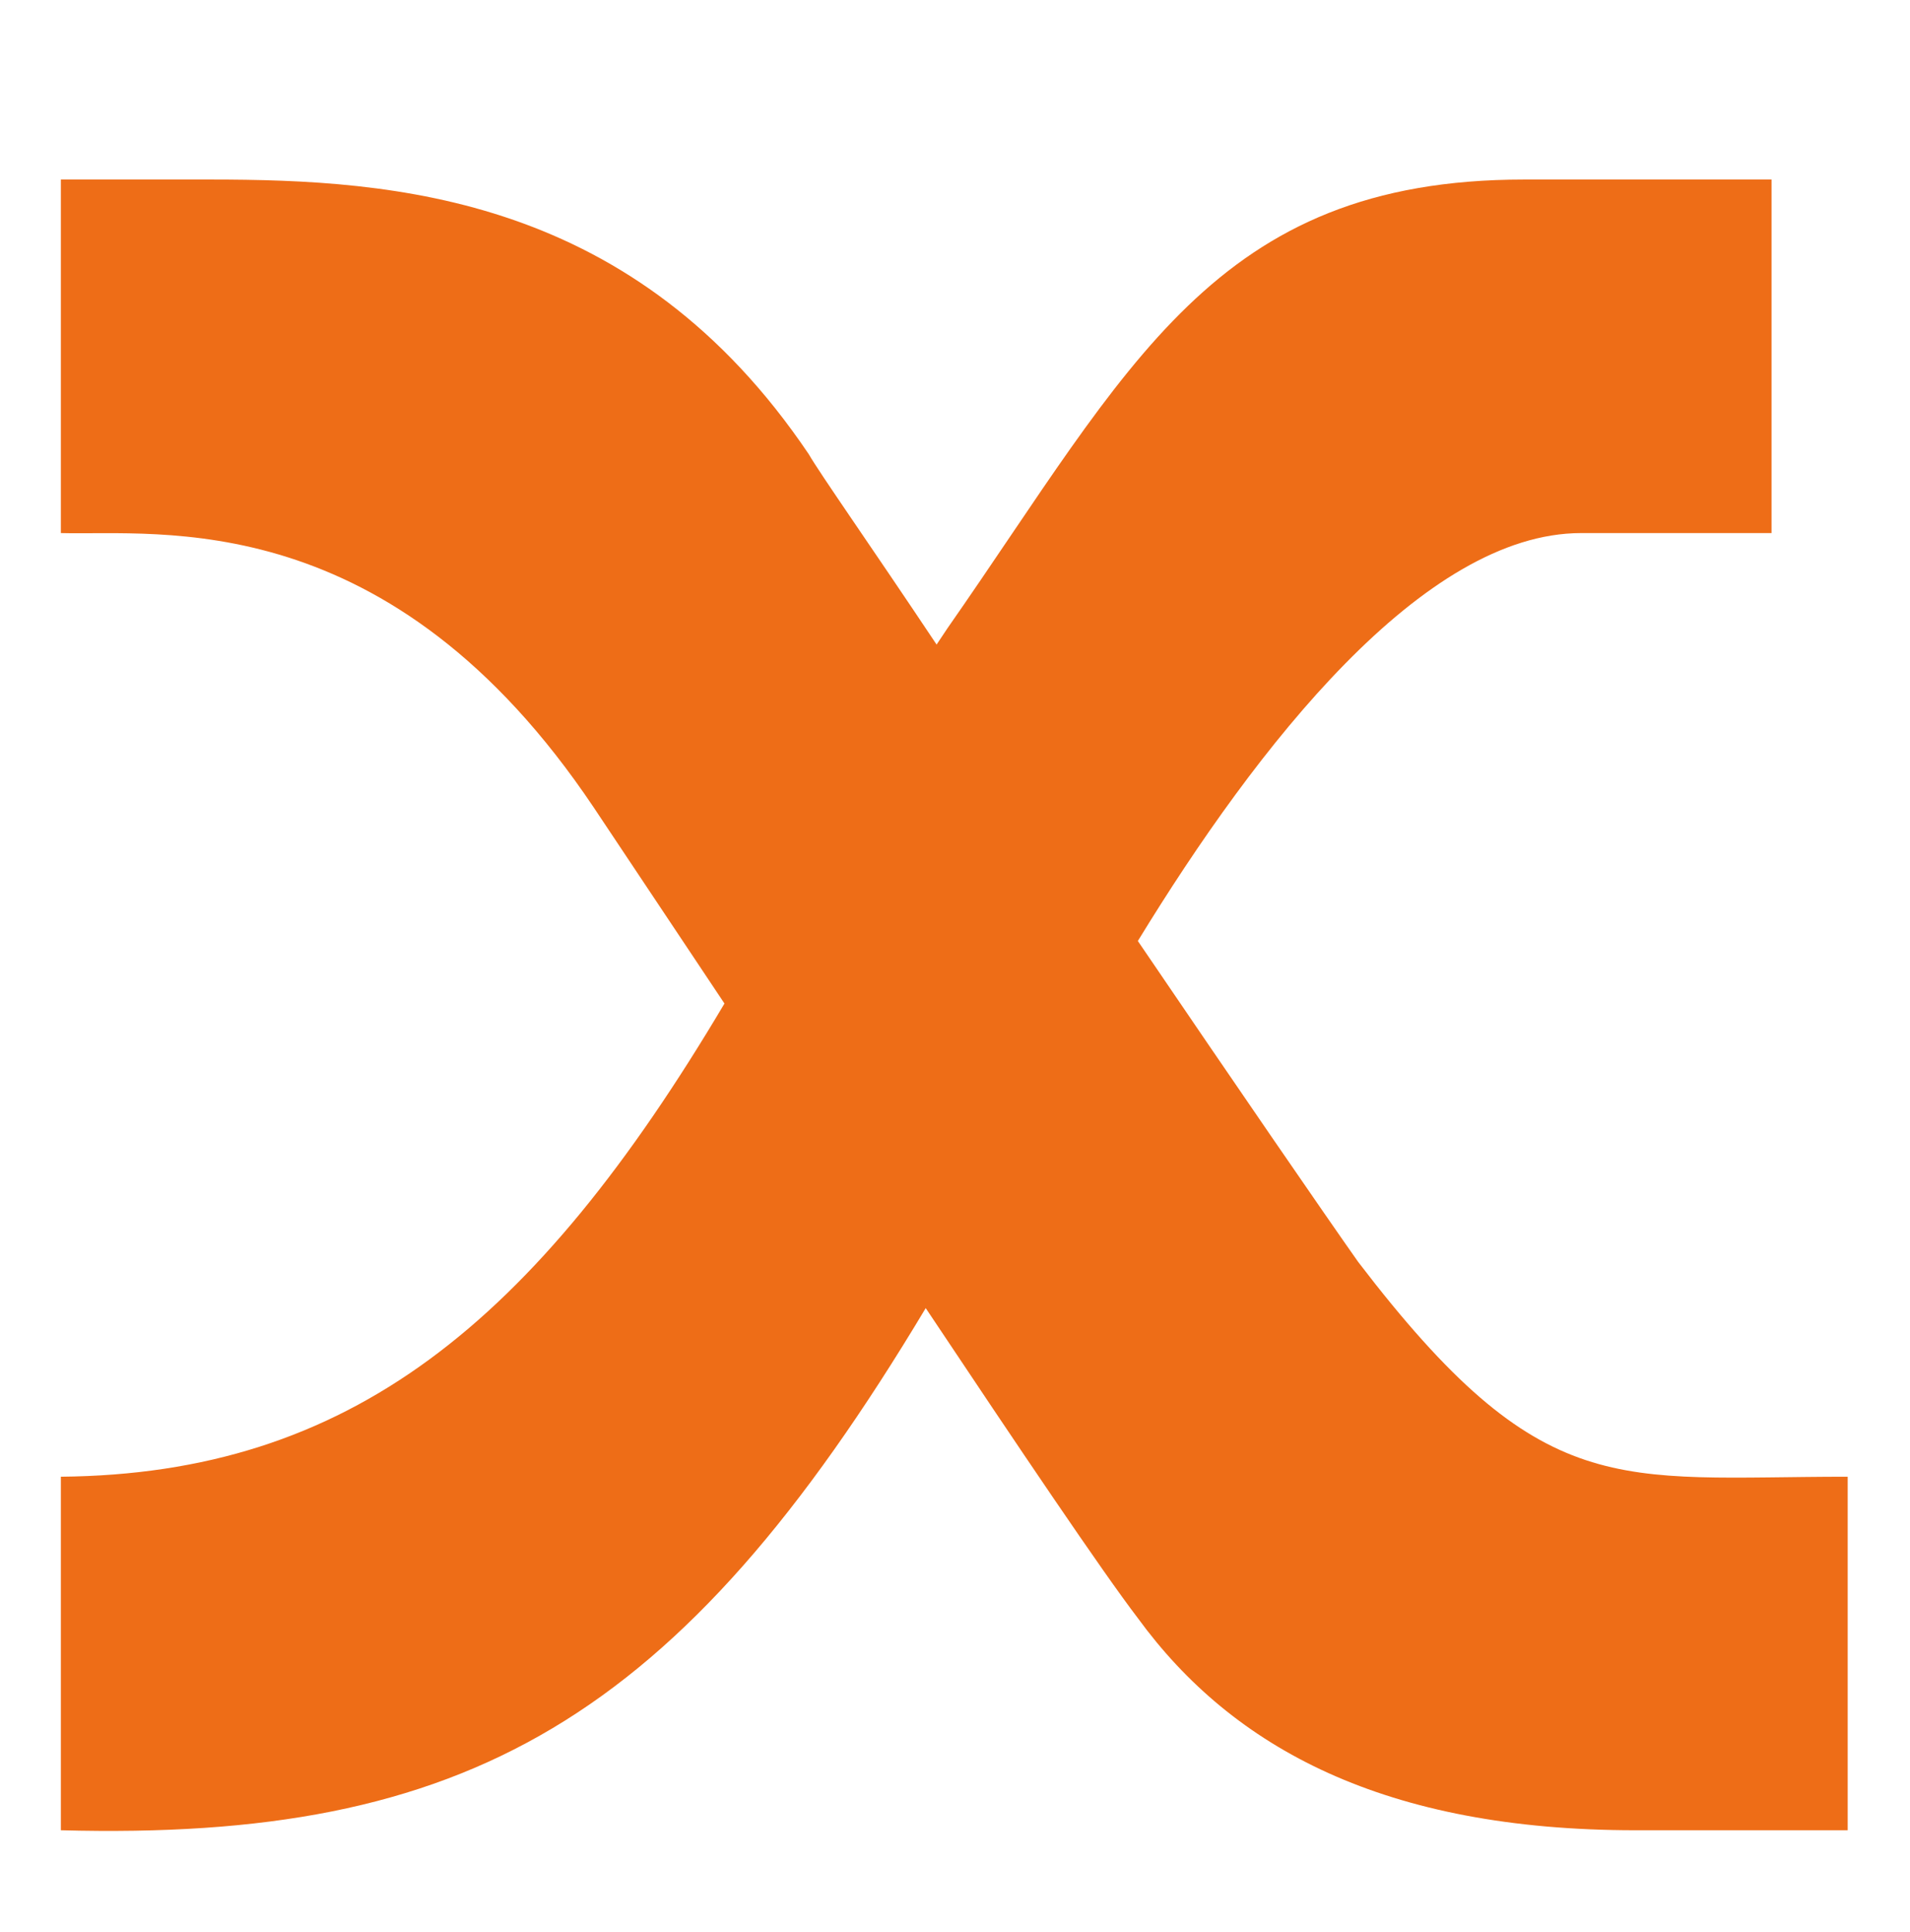 <svg xmlns="http://www.w3.org/2000/svg" version="1.1" xmlns:xlink="http://www.w3.org/1999/xlink" width="262" height="265"><svg width="262" height="265" viewBox="0 0 262 265" fill="none" xmlns="http://www.w3.org/2000/svg">
<path d="M253.452 202.582V251.081H224.353C190.031 251.081 169.139 239.889 156.082 221.982C151.232 215.64 139.667 198.479 126.983 179.452C93.034 236.158 63.935 252.573 8.348 251.081V202.582C47.893 202.209 73.261 181.691 99.376 137.669L81.469 110.808C53.489 69.025 21.778 73.502 8.348 73.129V24.63H28.867C54.235 24.63 87.065 26.869 110.941 62.31C112.433 64.921 119.521 74.994 128.475 88.424L129.967 86.186C154.963 50.372 166.528 24.63 209.057 24.63H243.006V73.129H216.891C195.254 73.129 172.497 102.228 156.082 129.089C169.512 148.861 181.823 166.768 186.3 173.11C211.669 206.313 221.741 202.582 253.452 202.582Z" fill="#EE6D17"></path>
</svg><style>@media (prefers-color-scheme: light) { :root { filter: none; } }
@media (prefers-color-scheme: dark) { :root { filter: none; } }
</style></svg>